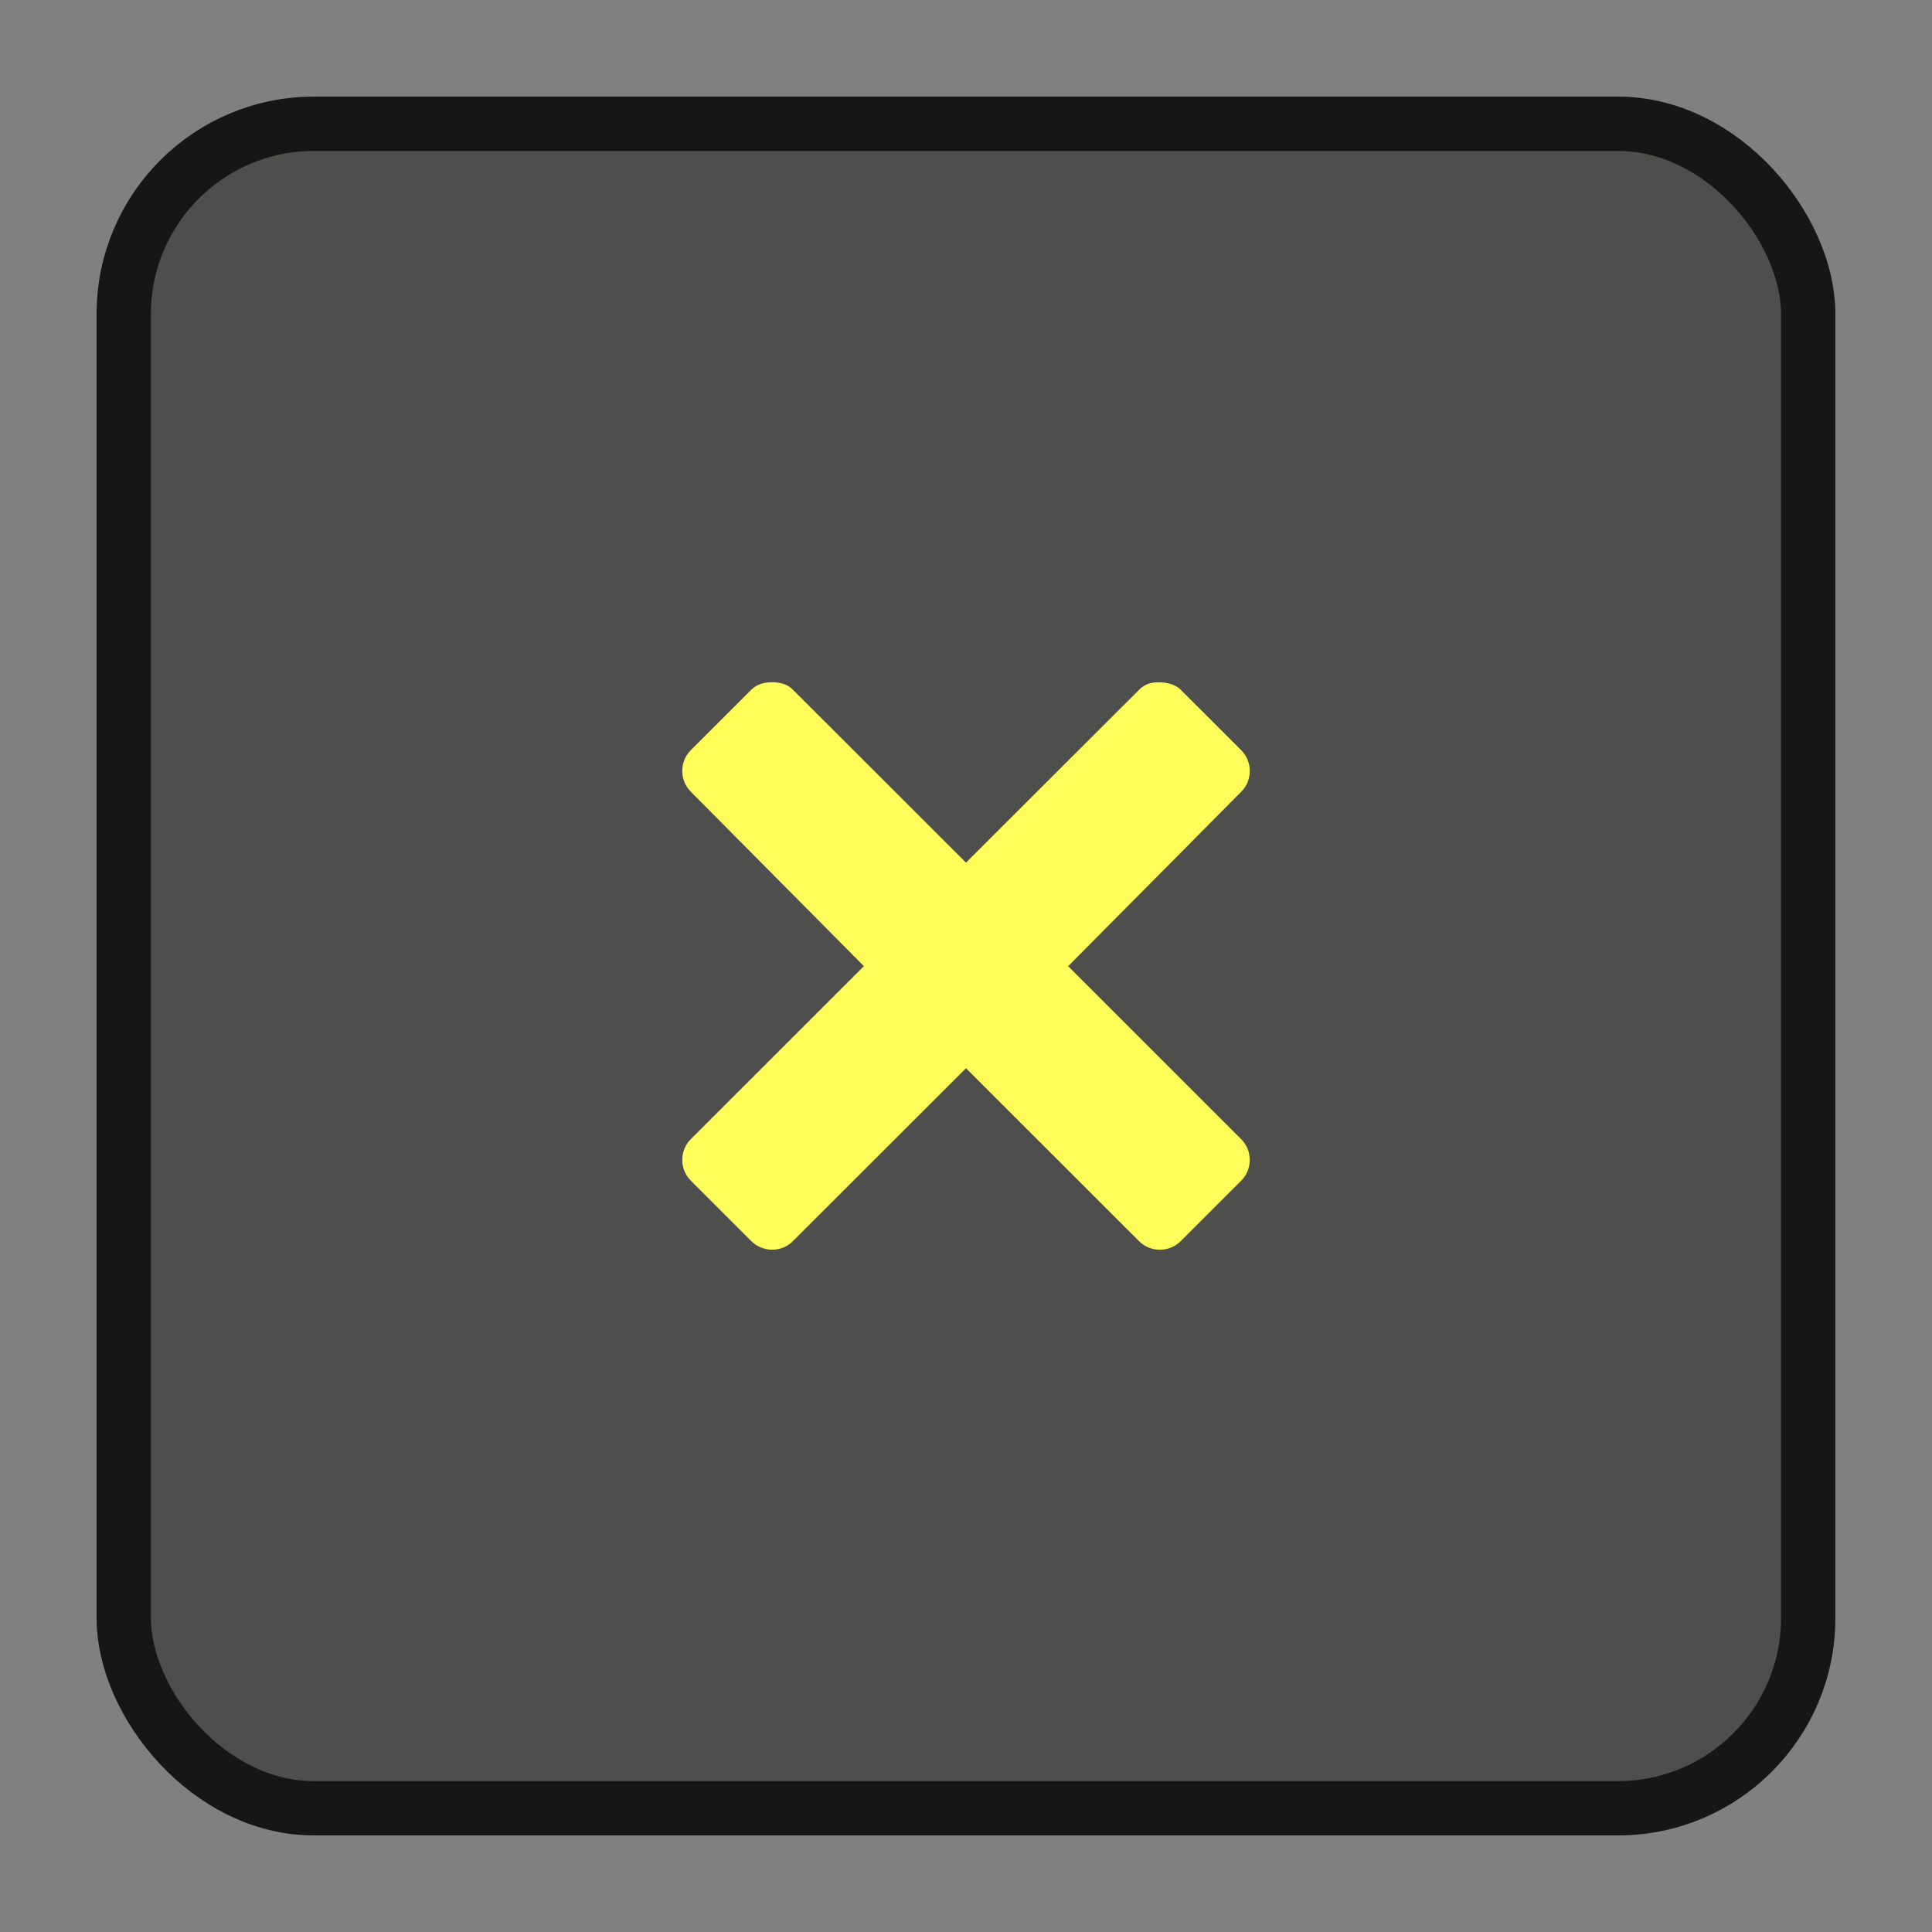 <?xml version="1.0" encoding="UTF-8" standalone="no"?>
<!-- Created with Inkscape (http://www.inkscape.org/) -->

<svg
   xmlns:dc="http://purl.org/dc/elements/1.1/"
   xmlns:cc="http://creativecommons.org/ns#"
   xmlns:rdf="http://www.w3.org/1999/02/22-rdf-syntax-ns#"
   xmlns:svg="http://www.w3.org/2000/svg"
   xmlns="http://www.w3.org/2000/svg"
   xmlns:sodipodi="http://sodipodi.sourceforge.net/DTD/sodipodi-0.dtd"
   xmlns:inkscape="http://www.inkscape.org/namespaces/inkscape"
   width="40"
   height="40"
   id="svg3768"
   version="1.1"
   inkscape:version="0.91 r13725"
   sodipodi:docname="workspace-close-hover.svg">
  <rect width="100%" height="100%" fill="#808080" stroke="none"/>
  <defs
     id="defs3770">
    <clipPath
       clipPathUnits="userSpaceOnUse"
       id="clipPath3760">
      <rect
         style="fill:#3c3b37;fill-opacity:1;stroke:none"
         id="rect3762"
         width="32"
         height="32"
         x="1.8622208e-09"
         y="-4.8535156e-07" />
    </clipPath>
    <clipPath
       clipPathUnits="userSpaceOnUse"
       id="clipPath3764">
      <rect
         style="fill:#3c3b37;fill-opacity:1;stroke:none"
         id="rect3766"
         width="32"
         height="32"
         x="-0.044"
         y="32.064" />
    </clipPath>
  </defs>
  <sodipodi:namedview
     id="base"
     pagecolor="#ffffff"
     bordercolor="#666666"
     borderopacity="1.0"
     inkscape:pageopacity="1"
     inkscape:pageshadow="2"
     inkscape:zoom="15.703664"
     inkscape:cx="10.225211"
     inkscape:cy="20.224711"
     inkscape:current-layer="layer2"
     showgrid="true"
     inkscape:document-units="px"
     inkscape:grid-bbox="true"
     inkscape:window-width="1280"
     inkscape:window-height="967"
     inkscape:window-x="0"
     inkscape:window-y="0"
     inkscape:window-maximized="1"
     fit-margin-top="0"
     fit-margin-left="0"
     fit-margin-right="0"
     fit-margin-bottom="0"
     inkscape:snap-smooth-nodes="true"
     inkscape:object-nodes="true">
    <inkscape:grid
       type="xygrid"
       id="grid4311"
       empspacing="5"
       visible="true"
       enabled="true"
       snapvisiblegridlinesonly="true"
       originx="-0.012px"
       originy="-0.001px" />
  </sodipodi:namedview>
  <g
     id="layer1"
     inkscape:label="Layer 1"
     inkscape:groupmode="layer"
     transform="translate(0.031,-24.062)">
    <rect
       style="fill:#2e2d2a;fill-opacity:0.6;stroke:#161616;stroke-width:1.125;stroke-linecap:butt;stroke-linejoin:round;stroke-miterlimit:4;stroke-opacity:1;stroke-dasharray:none"
       id="rect4910"
       width="34.875"
       height="34.875"
       x="2.531"
       y="26.625"
       rx="3.937"
       ry="3.937" />
  </g>
  <g
     inkscape:groupmode="layer"
     id="layer2"
     inkscape:label="Слой"
     transform="translate(-0.012,8.001)">
    <path
       style="color:#000000;fill:#fffd5a;fill-opacity:1;fill-rule:nonzero;stroke:#000000;stroke-width:0;stroke-linejoin:round;stroke-miterlimit:4;stroke-opacity:1;stroke-dasharray:none;marker:none;visibility:visible;display:inline;overflow:visible;enable-background:accumulate"
       d="m 15.998,6.124 c -0.153,0 -0.312,0.036 -0.429,0.153 l -1.256,1.255 c -0.234,0.234 -0.234,0.623 0,0.857 l 3.585,3.613 -3.585,3.583 c -0.234,0.234 -0.234,0.623 0,0.857 l 1.256,1.255 c 0.234,0.234 0.624,0.234 0.858,0 l 3.585,-3.582 3.585,3.583 c 0.234,0.234 0.624,0.234 0.858,0 l 1.256,-1.255 c 0.234,-0.234 0.234,-0.623 0,-0.857 L 22.127,12.003 25.712,8.39 c 0.234,-0.234 0.234,-0.623 0,-0.857 l -1.256,-1.255 c -0.117,-0.117 -0.307,-0.153 -0.46,-0.153 -0.153,0 -0.281,0.036 -0.398,0.153 L 20.012,9.859 16.427,6.277 C 16.31,6.16 16.151,6.124 15.998,6.124 z"
       id="rect2987"
       inkscape:connector-curvature="0" />
  </g>
</svg>
